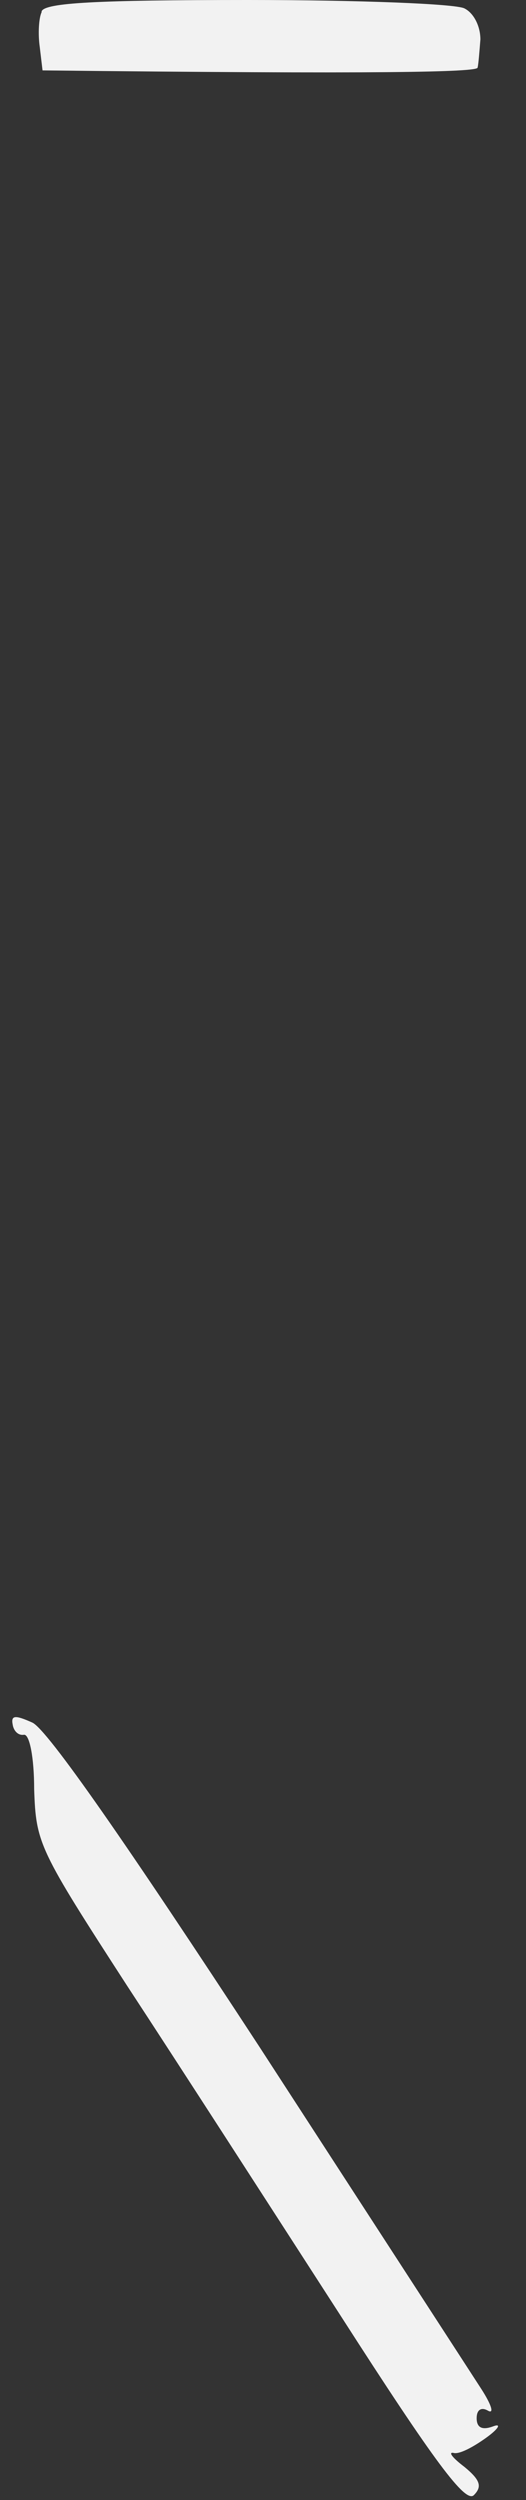 <?xml version="1.0" encoding="UTF-8" standalone="no"?><svg width='16' height='76' viewBox='0 0 16 76' fill='none' xmlns='http://www.w3.org/2000/svg'>
<rect x="0" y="0" width="16" height="76" fill="#333333" stroke="none"/>
<path d='M1.209 1.427C1.152 1.027 1.181 0.542 1.266 0.371V0.342C1.379 0.086 2.913 0 7.542 0C10.893 0 13.875 0.114 14.13 0.257C14.414 0.4 14.613 0.799 14.613 1.199C14.585 1.541 14.556 1.941 14.528 2.055C14.528 2.197 11.518 2.254 1.294 2.14L1.209 1.427Z' fill='#F2F2F2'/>
<path d='M0.726 52.737C0.556 52.765 0.414 52.622 0.385 52.423C0.329 52.137 0.471 52.137 0.982 52.366C1.436 52.565 3.907 56.133 7.883 62.211C11.29 67.462 14.329 72.142 14.642 72.627C14.954 73.112 15.039 73.397 14.84 73.283C14.642 73.169 14.499 73.255 14.499 73.512C14.499 73.797 14.66 73.882 14.982 73.768C15.266 73.654 15.181 73.826 14.784 74.111C14.386 74.396 13.96 74.624 13.79 74.567C13.619 74.539 13.79 74.739 14.13 74.996C14.613 75.395 14.67 75.595 14.414 75.852C14.159 76.108 13.222 74.853 10.382 70.43C8.337 67.262 5.412 62.724 3.878 60.385C1.181 56.218 1.095 56.047 1.039 54.392C1.039 53.421 0.897 52.708 0.726 52.737Z' fill='#F2F2F2'/>
</svg>
